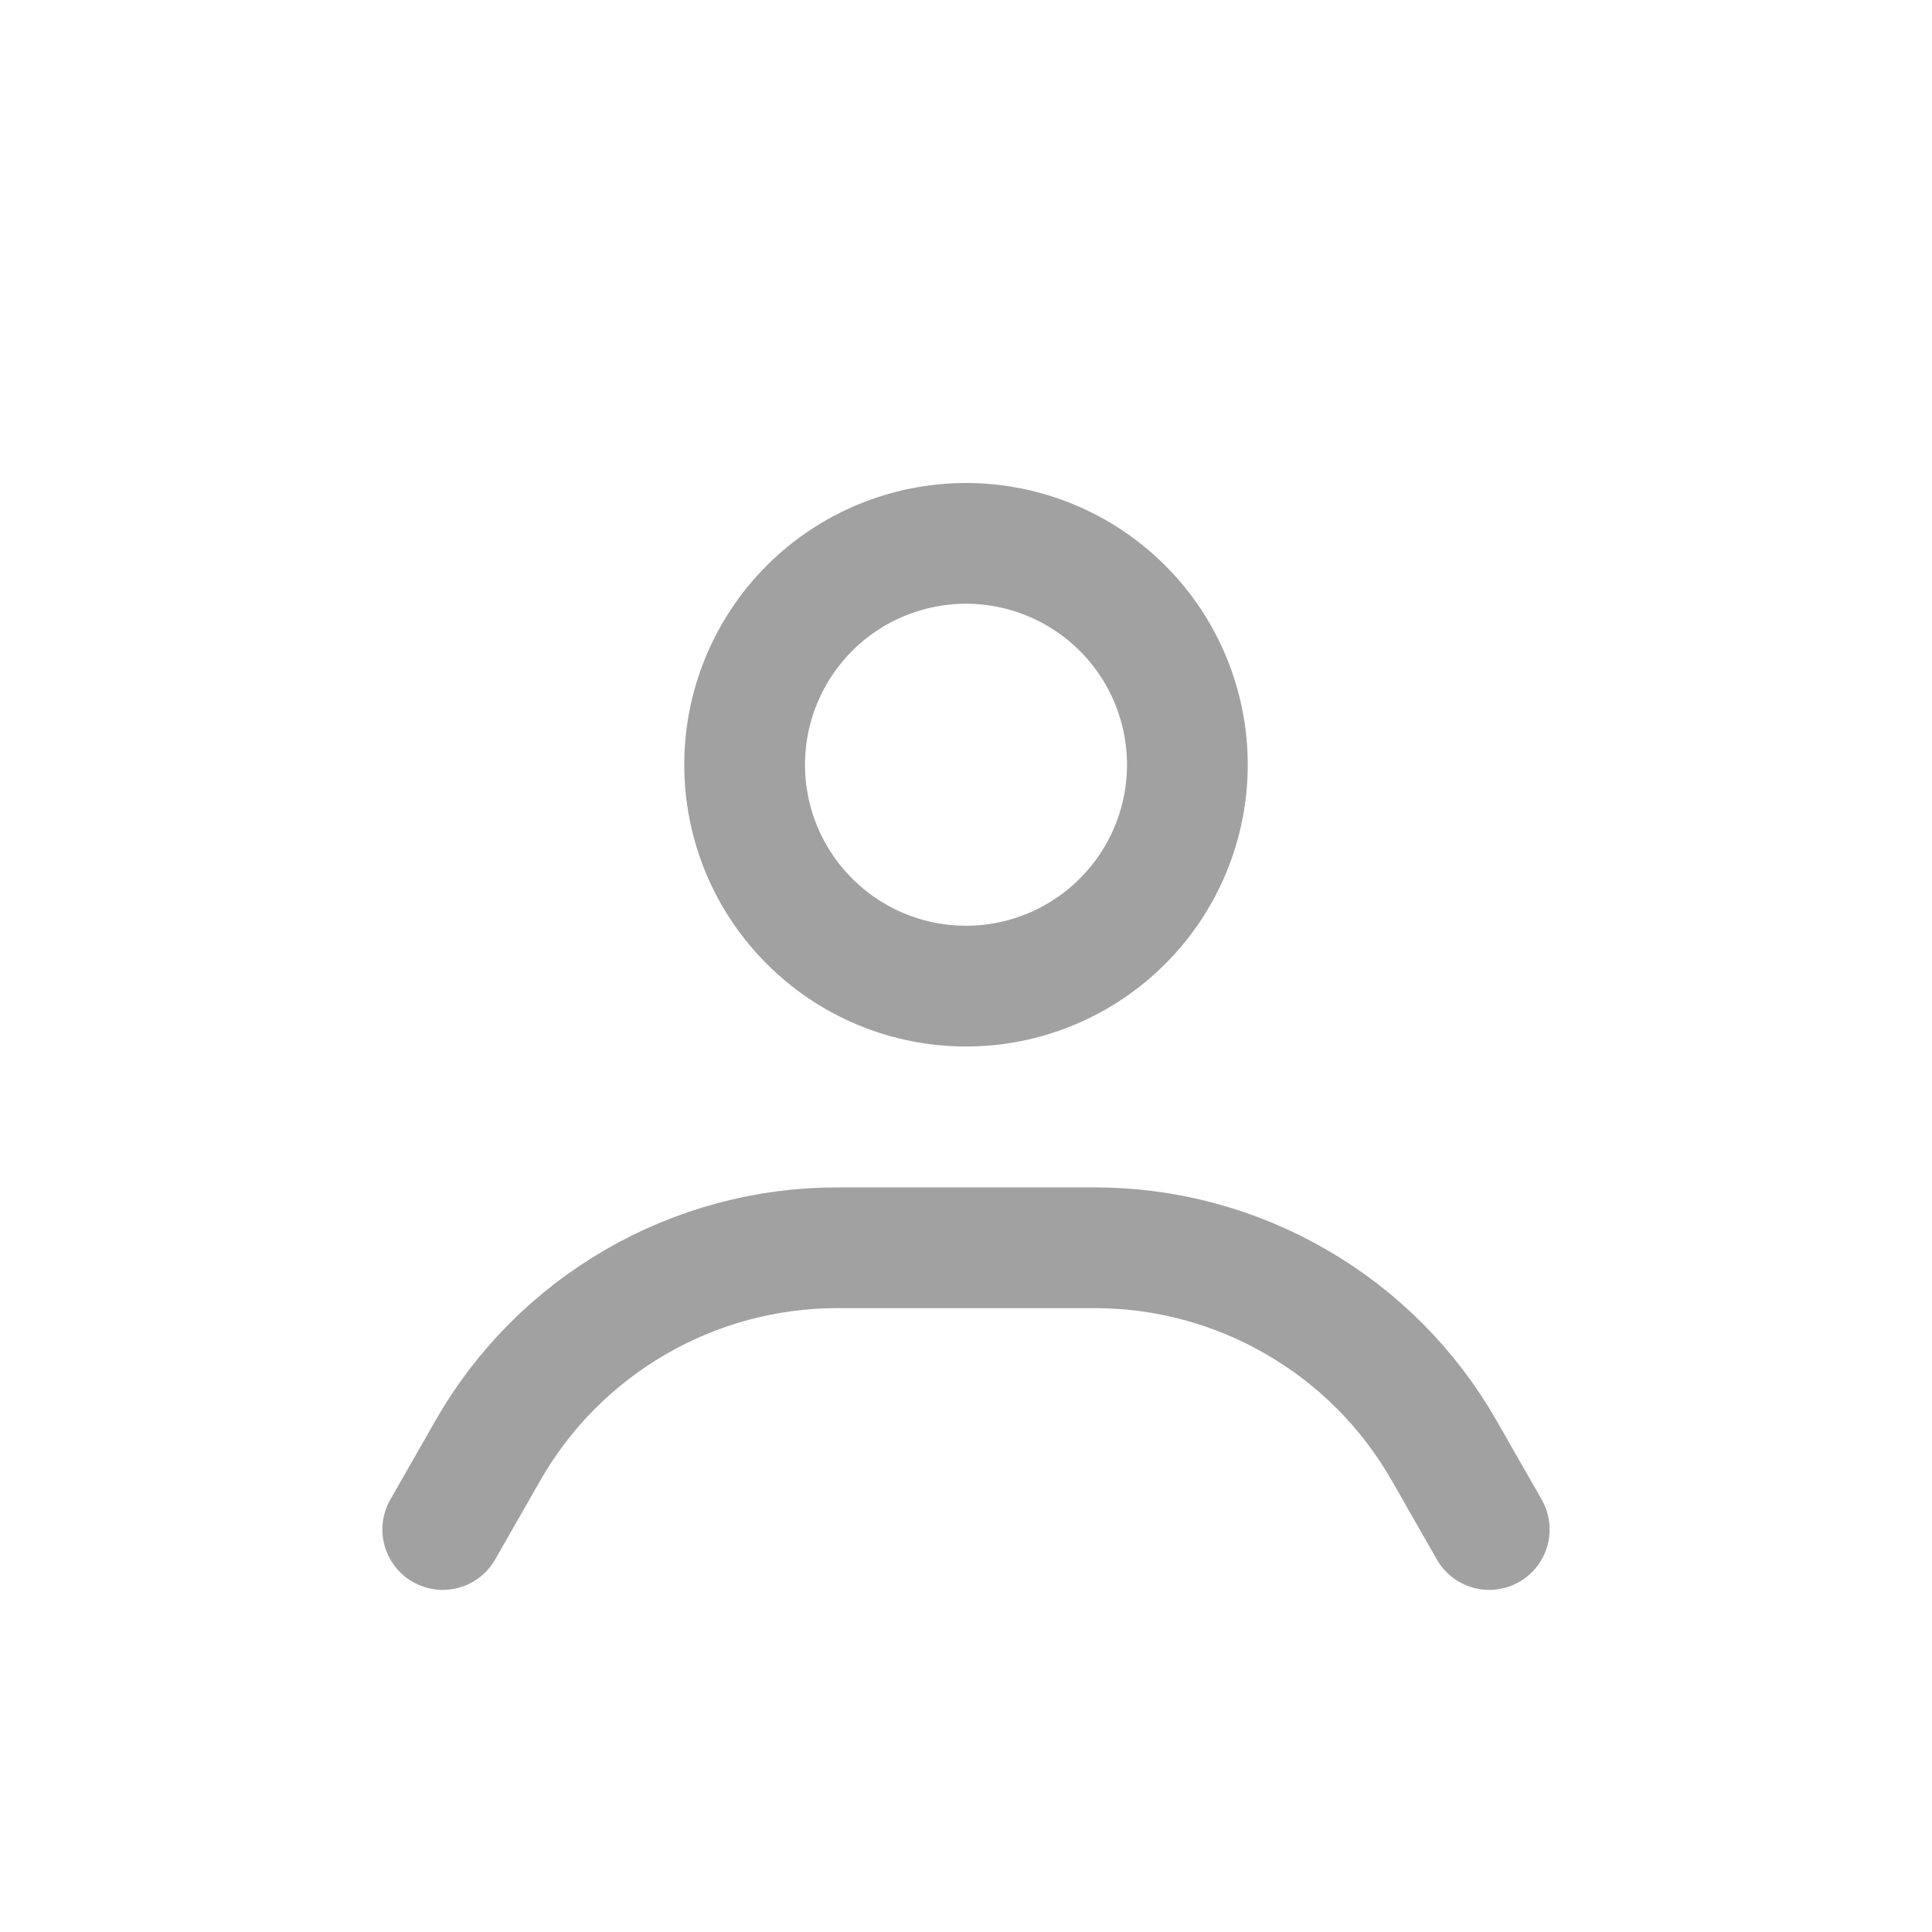 <svg width="24" height="24" viewBox="0 0 24 24" fill="none" xmlns="http://www.w3.org/2000/svg">
<path d="M5.5 19L6.06 18.02C6.497 17.254 7.129 16.618 7.892 16.176C8.654 15.733 9.52 15.5 10.402 15.5H13.598C14.48 15.5 15.346 15.733 16.108 16.176C16.871 16.618 17.503 17.254 17.94 18.02L18.5 19M14.75 9.5C14.75 10.229 14.46 10.929 13.944 11.444C13.429 11.96 12.729 12.25 12 12.25C11.271 12.25 10.571 11.96 10.056 11.444C9.54 10.929 9.25 10.229 9.25 9.5C9.25 8.771 9.54 8.071 10.056 7.555C10.571 7.04 11.271 6.75 12 6.75C12.729 6.75 13.429 7.04 13.944 7.555C14.46 8.071 14.75 8.771 14.75 9.5Z" stroke="#A1A1A1" stroke-width="1.5" stroke-linecap="round" stroke-linejoin="round"/>
</svg>
